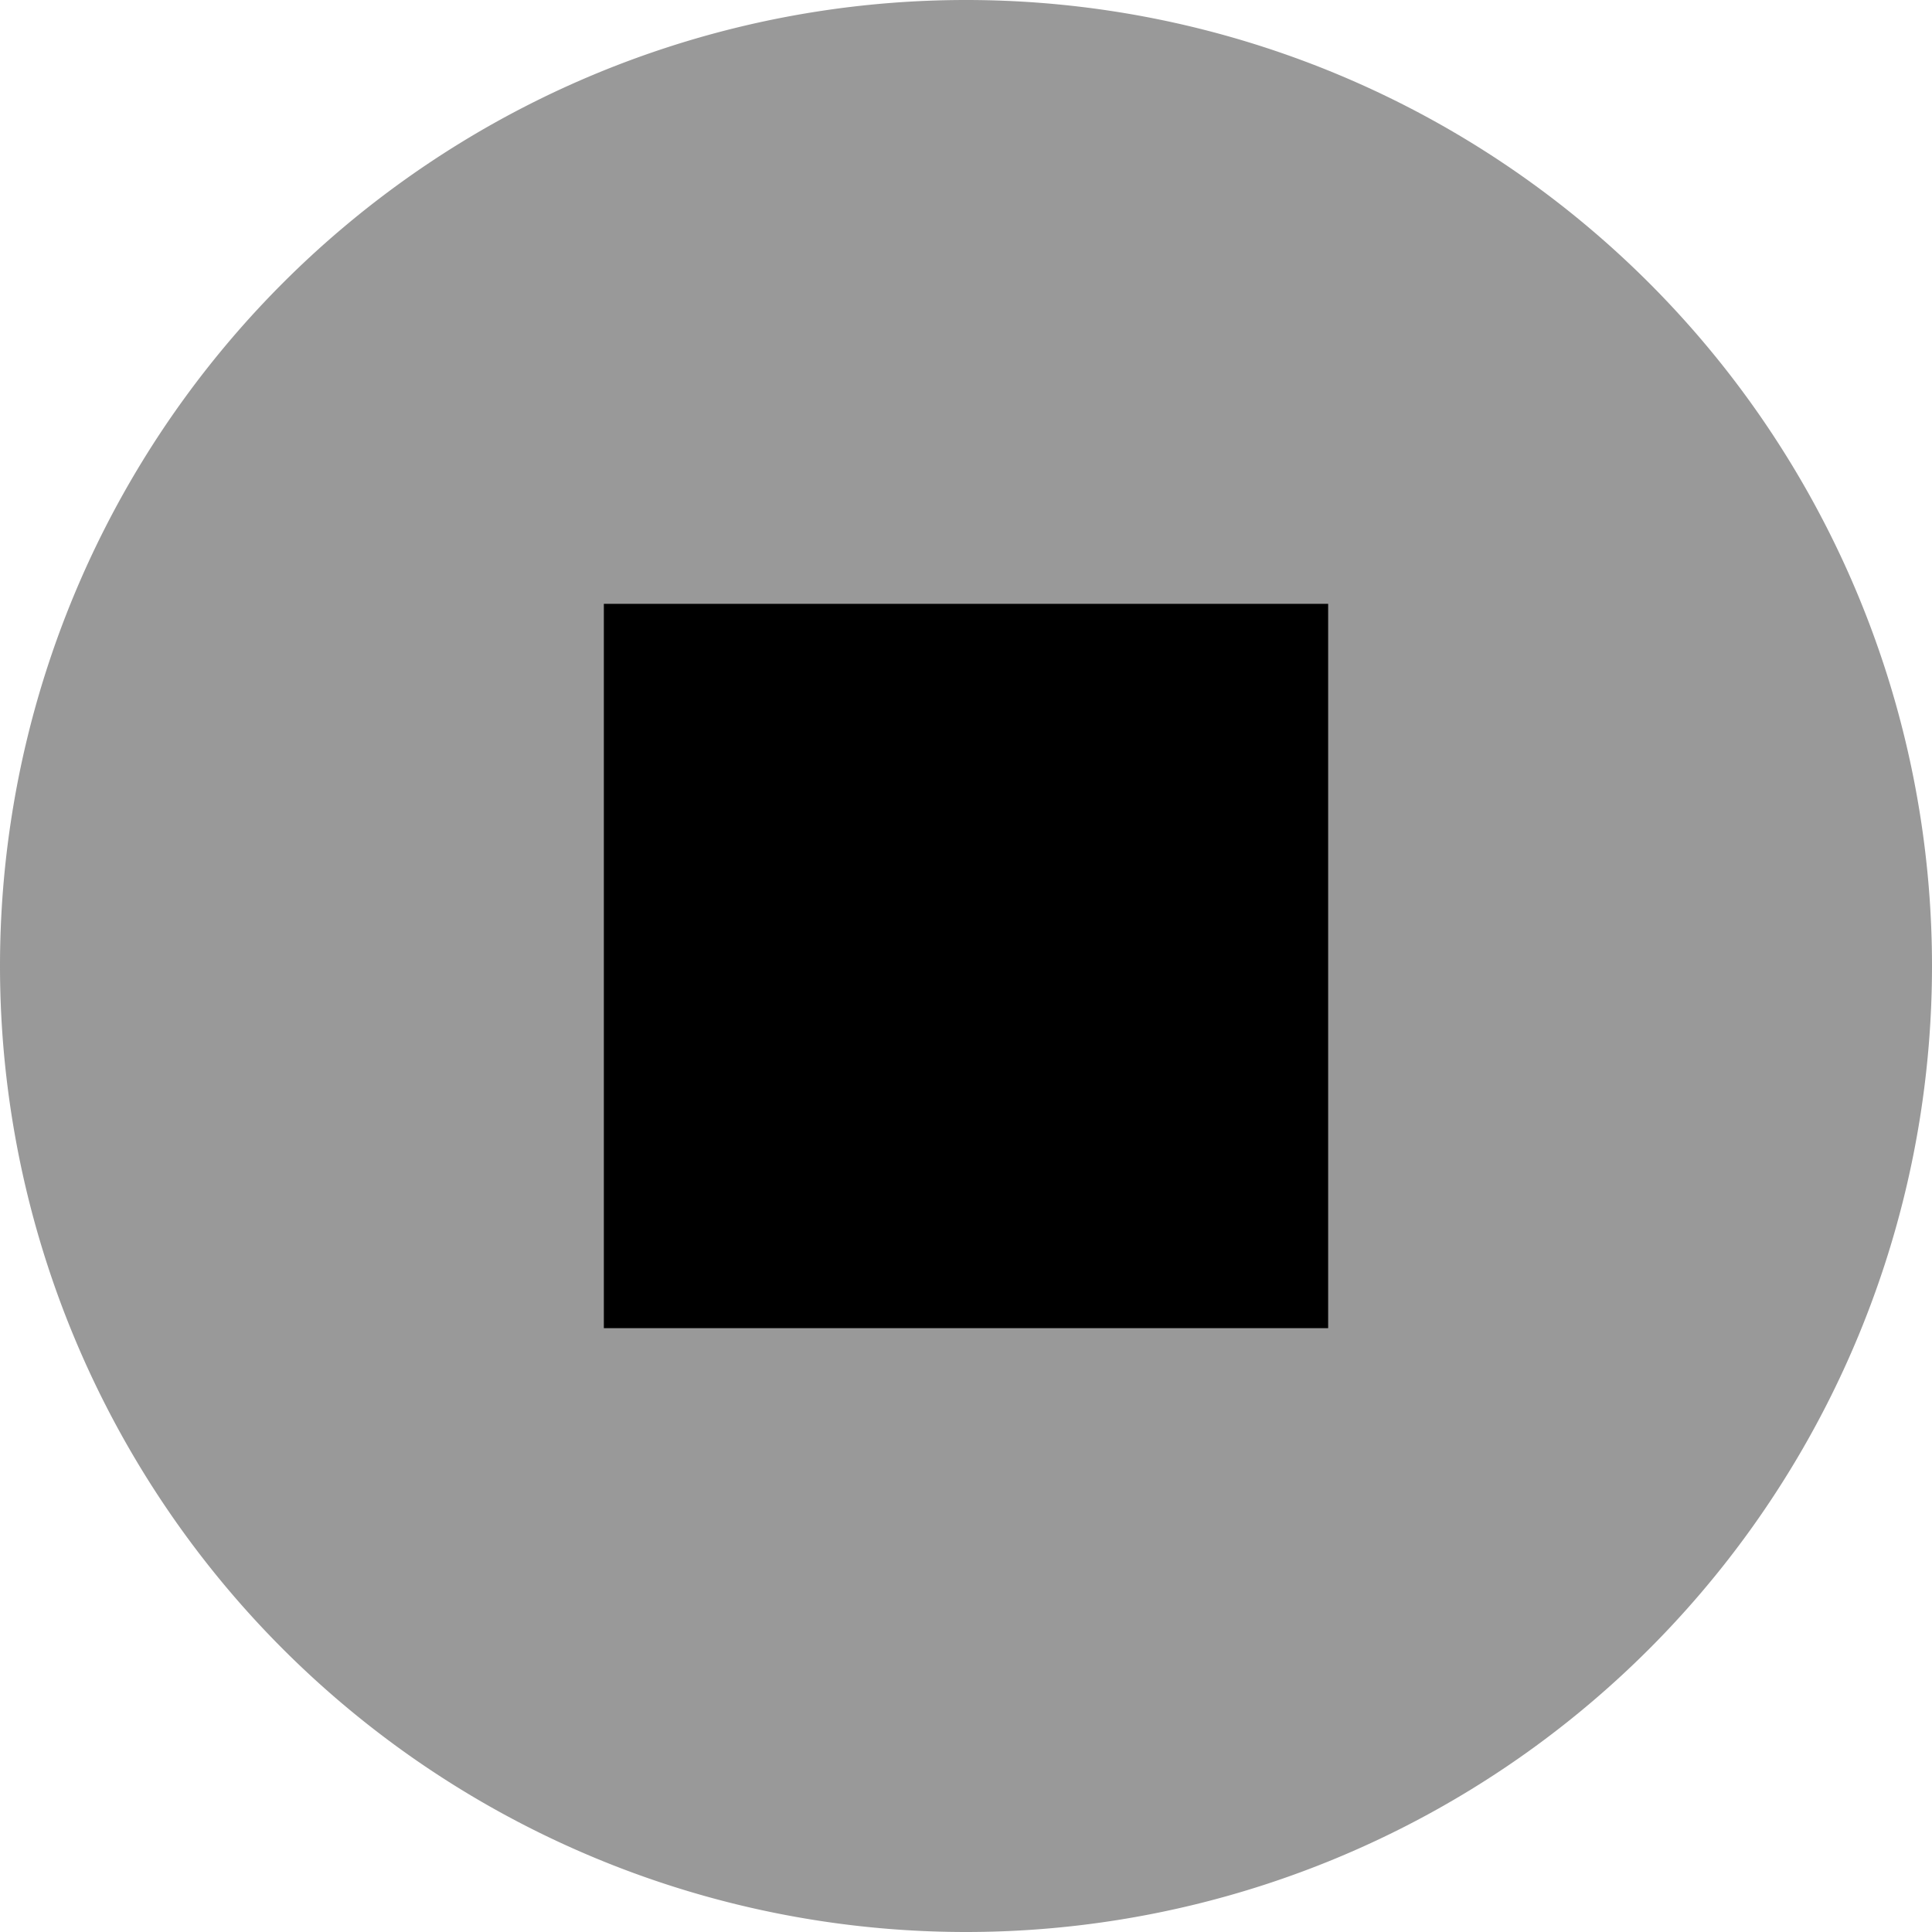 <svg xmlns="http://www.w3.org/2000/svg" viewBox="0 0 512 512"><defs><style>.fa-secondary{opacity:.4}</style></defs><path class="fa-secondary" d="M0 256a256 256 0 1 0 512 0A256 256 0 1 0 0 256zm160-96l192 0 0 192-192 0 0-192z"/><path class="fa-primary" d="M160 160h192v192H160V160z"/></svg>